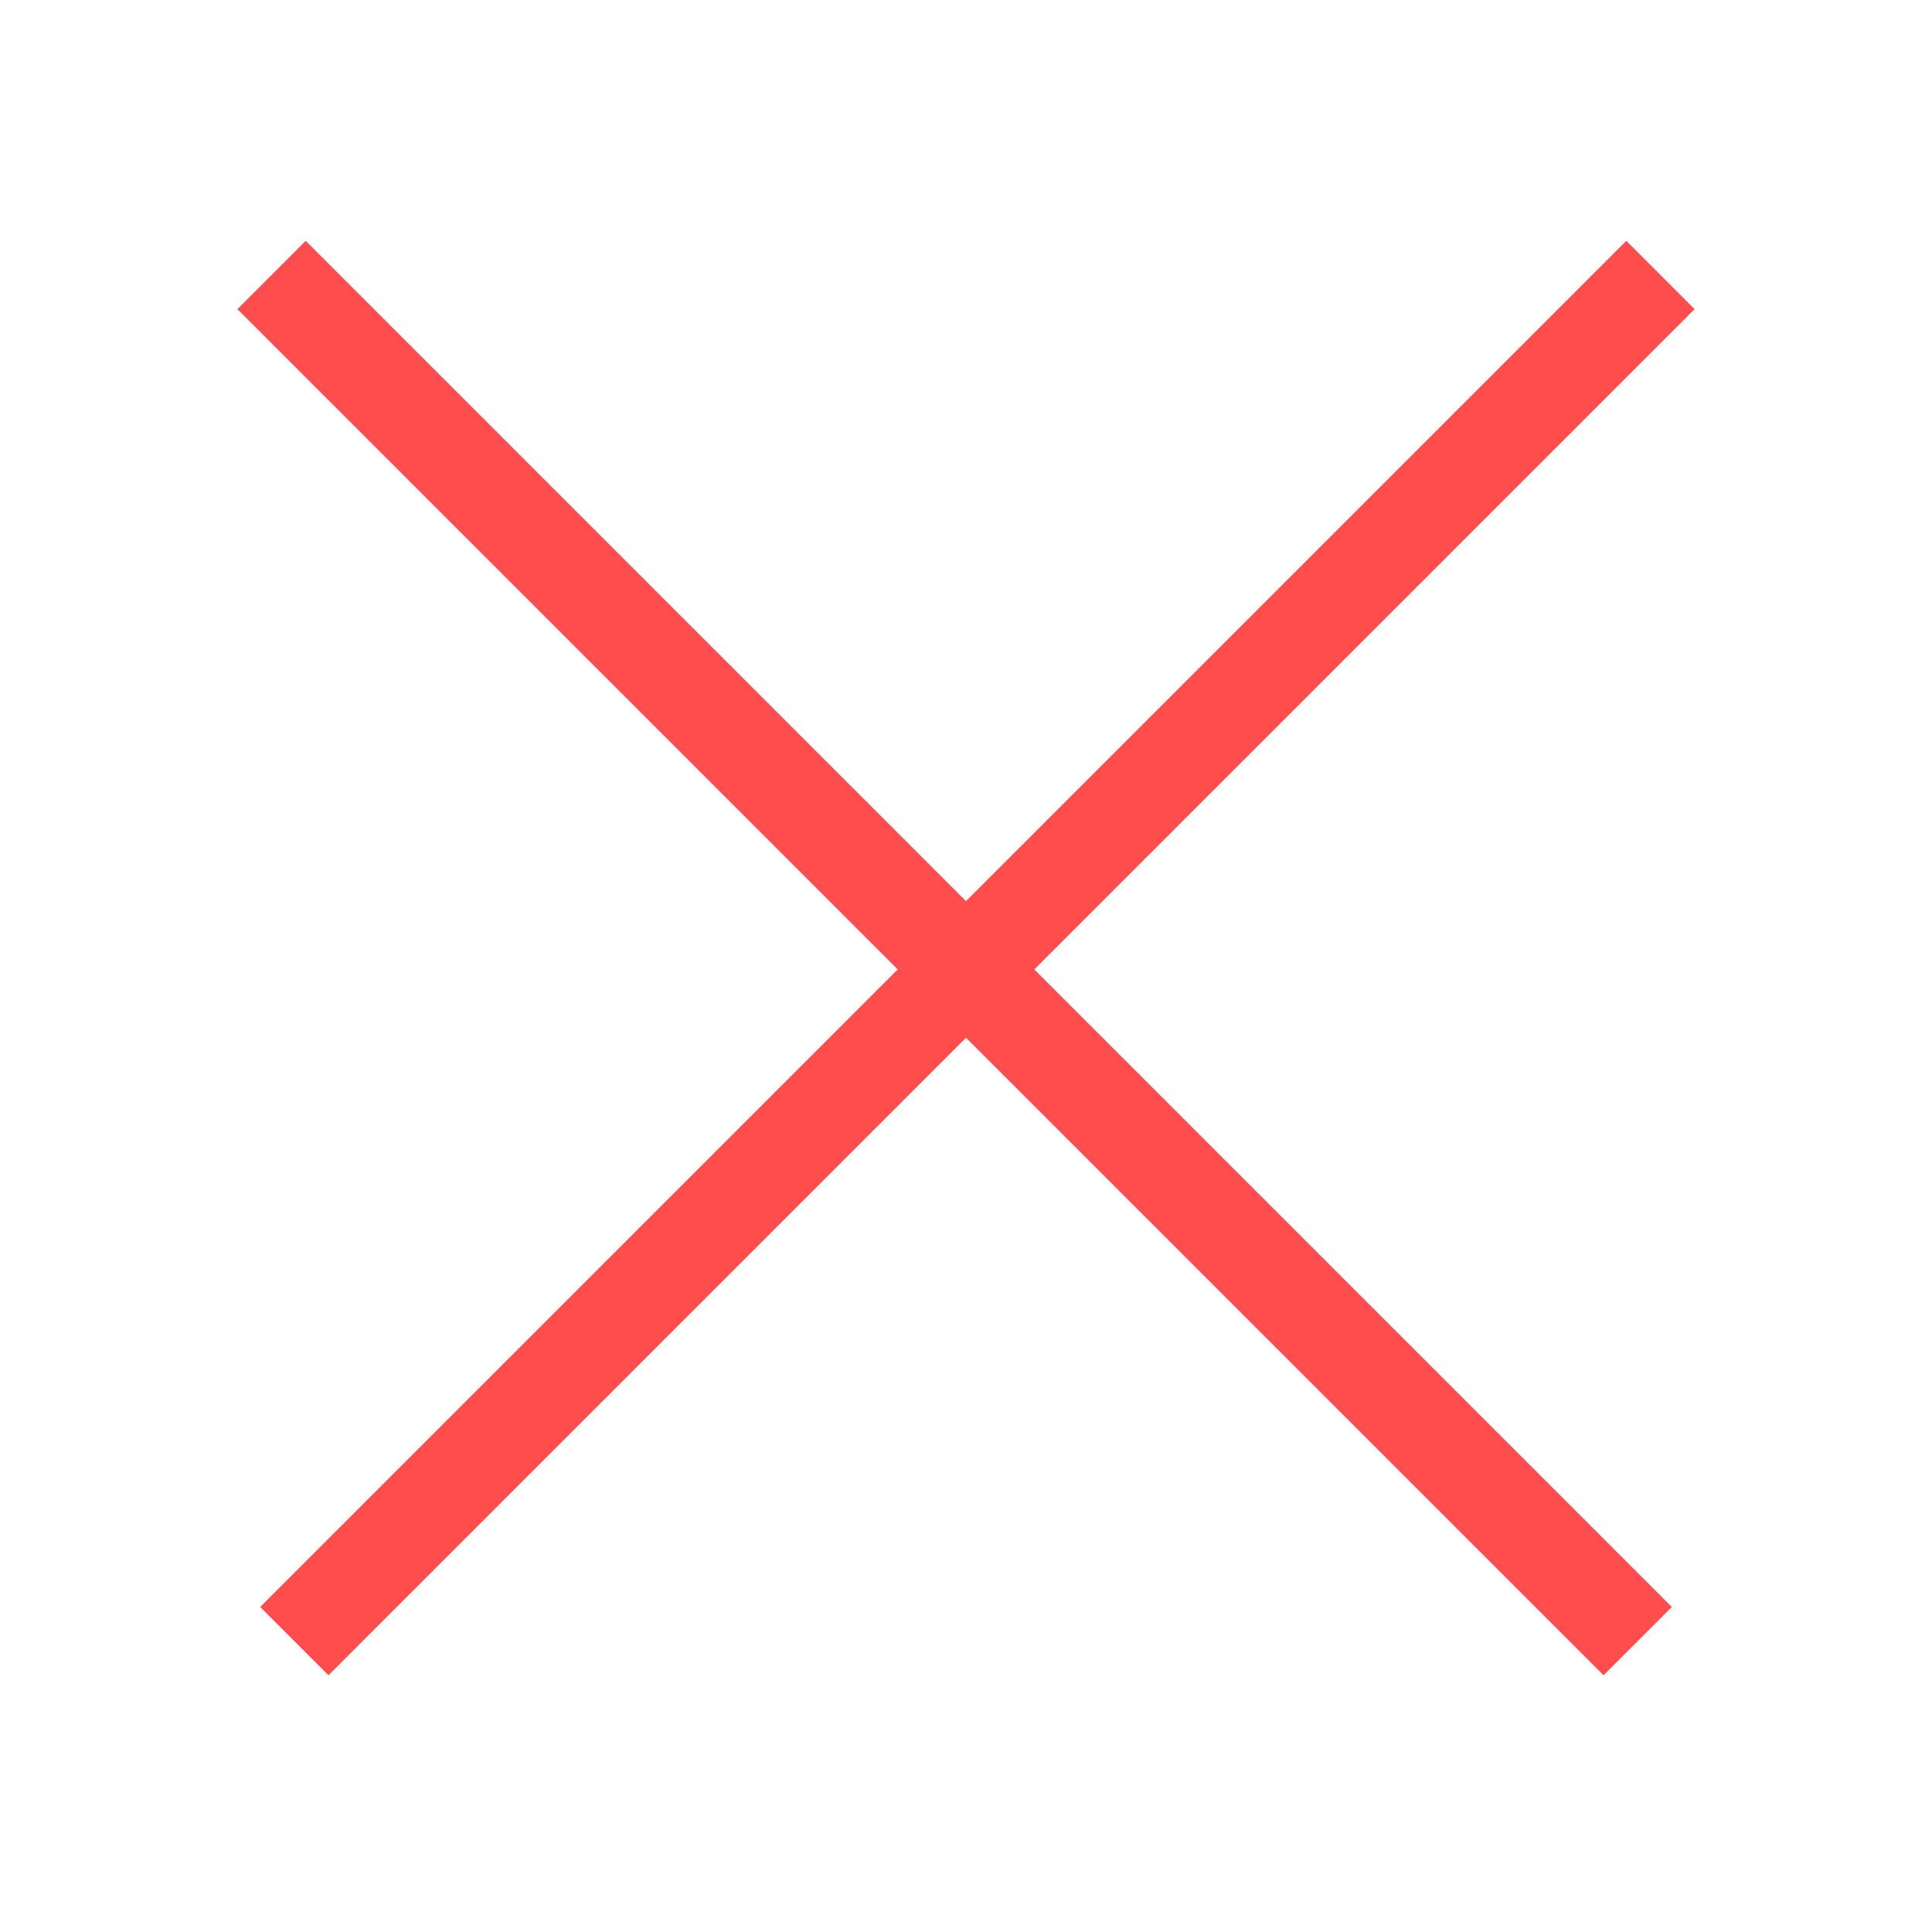 <svg width="300" height="300" viewBox="0 0 300 300" fill="none" xmlns="http://www.w3.org/2000/svg">
<rect x="47.469" y="37.398" width="300" height="15" transform="rotate(45 47.469 37.398)" fill="#FF4D4D"/>
<rect x="40.398" y="249.53" width="300" height="15" transform="rotate(-45 40.398 249.53)" fill="#FF4D4D"/>
</svg>
